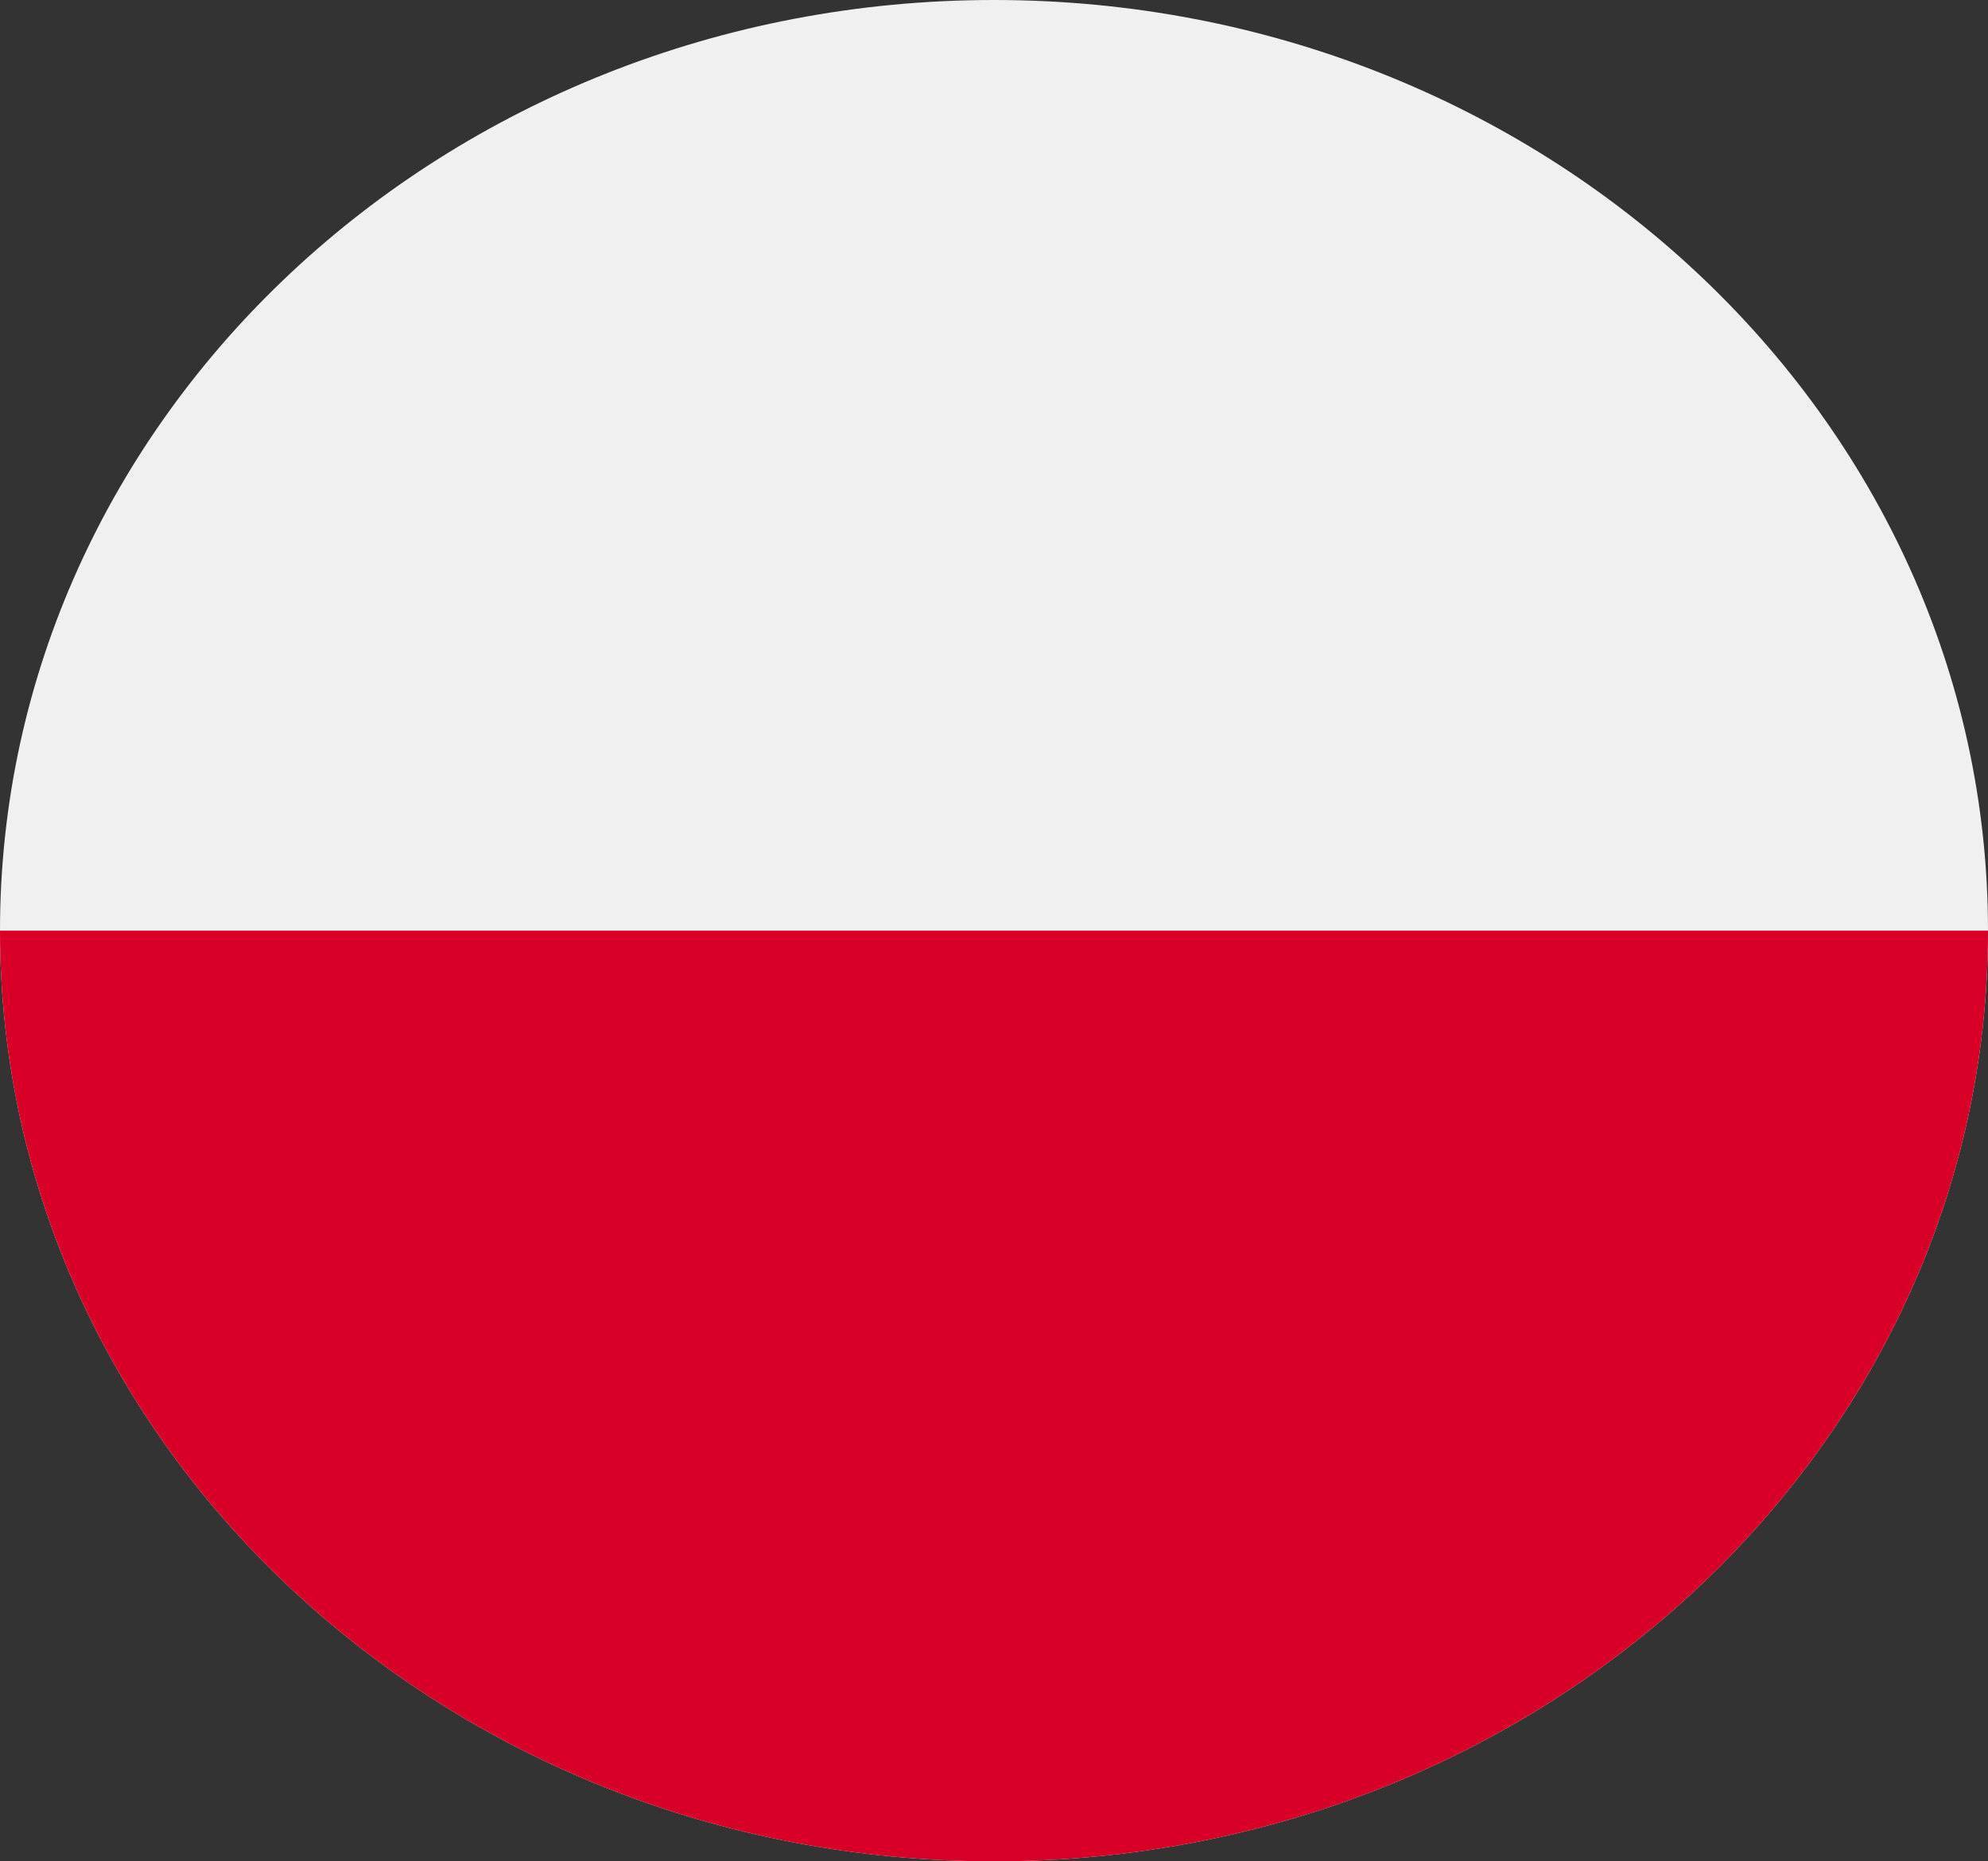 <svg width="47" height="44" viewBox="0 0 47 44" fill="none" xmlns="http://www.w3.org/2000/svg">
<rect x="0" y="0" width="47" height="44" fill="#333333" stroke="none"/>
<g clip-path="url(#clip0_105_2245)">
<path d="M23.5 44C36.479 44 47 34.15 47 22C47 9.85 36.479 0 23.5 0C10.521 0 0 9.85 0 22C0 34.15 10.521 44 23.5 44Z" fill="#F0F0F0"/>
<path d="M47 22C47 34.15 36.479 44 23.5 44C10.521 44 0 34.15 0 22" fill="#D80027"/>
</g>
<defs>
<clipPath id="clip0_105_2245">
<rect width="47" height="44" fill="white"/>
</clipPath>
</defs>
</svg>
